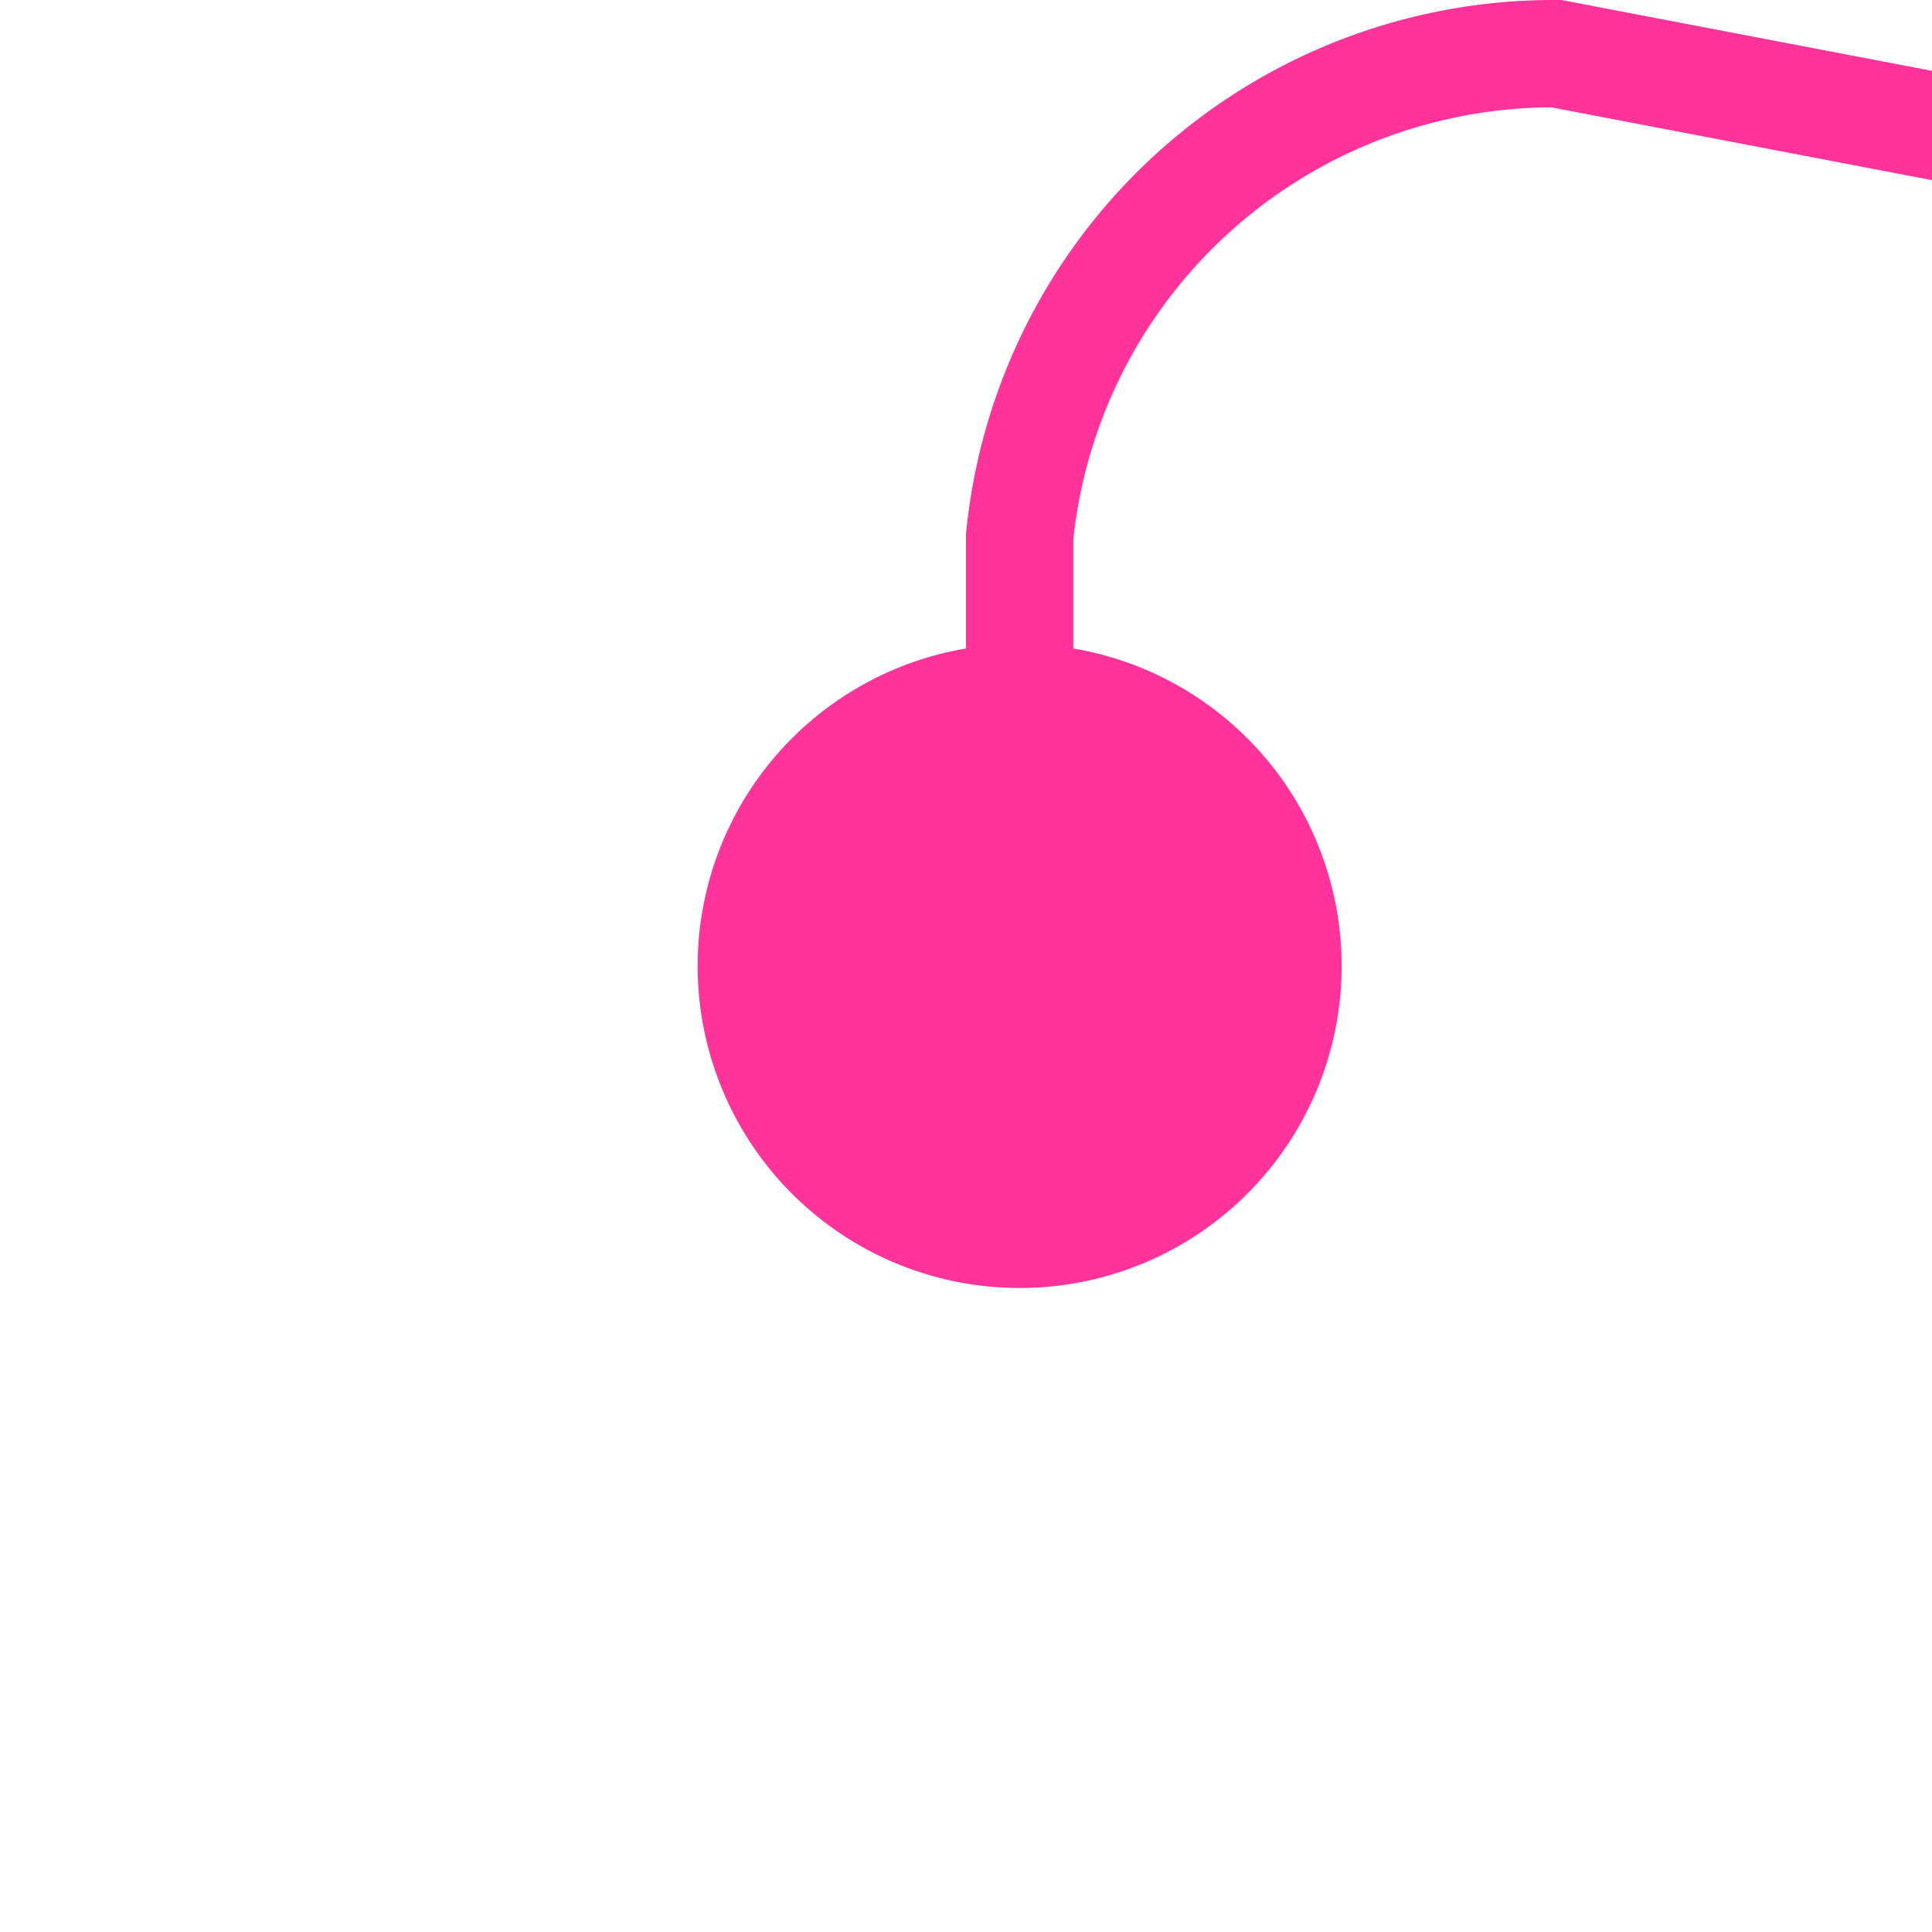 ﻿<?xml version="1.0" encoding="utf-8"?>
<svg version="1.1" xmlns:xlink="http://www.w3.org/1999/xlink" width="18px" height="18px" preserveAspectRatio="xMinYMid meet" viewBox="8532 1441  18 16" xmlns="http://www.w3.org/2000/svg">
  <path d="M 8541.5 1451  L 8541.5 1445  A 5 5 0 0 1 8546.5 1440.5 L 8614.5 1453.5  " stroke-width="1" stroke="#ff3399" fill="none" />
  <path d="M 8541.5 1446  A 3 3 0 0 0 8538.5 1449 A 3 3 0 0 0 8541.5 1452 A 3 3 0 0 0 8544.5 1449 A 3 3 0 0 0 8541.5 1446 Z " fill-rule="nonzero" fill="#ff3399" stroke="none" />
</svg>